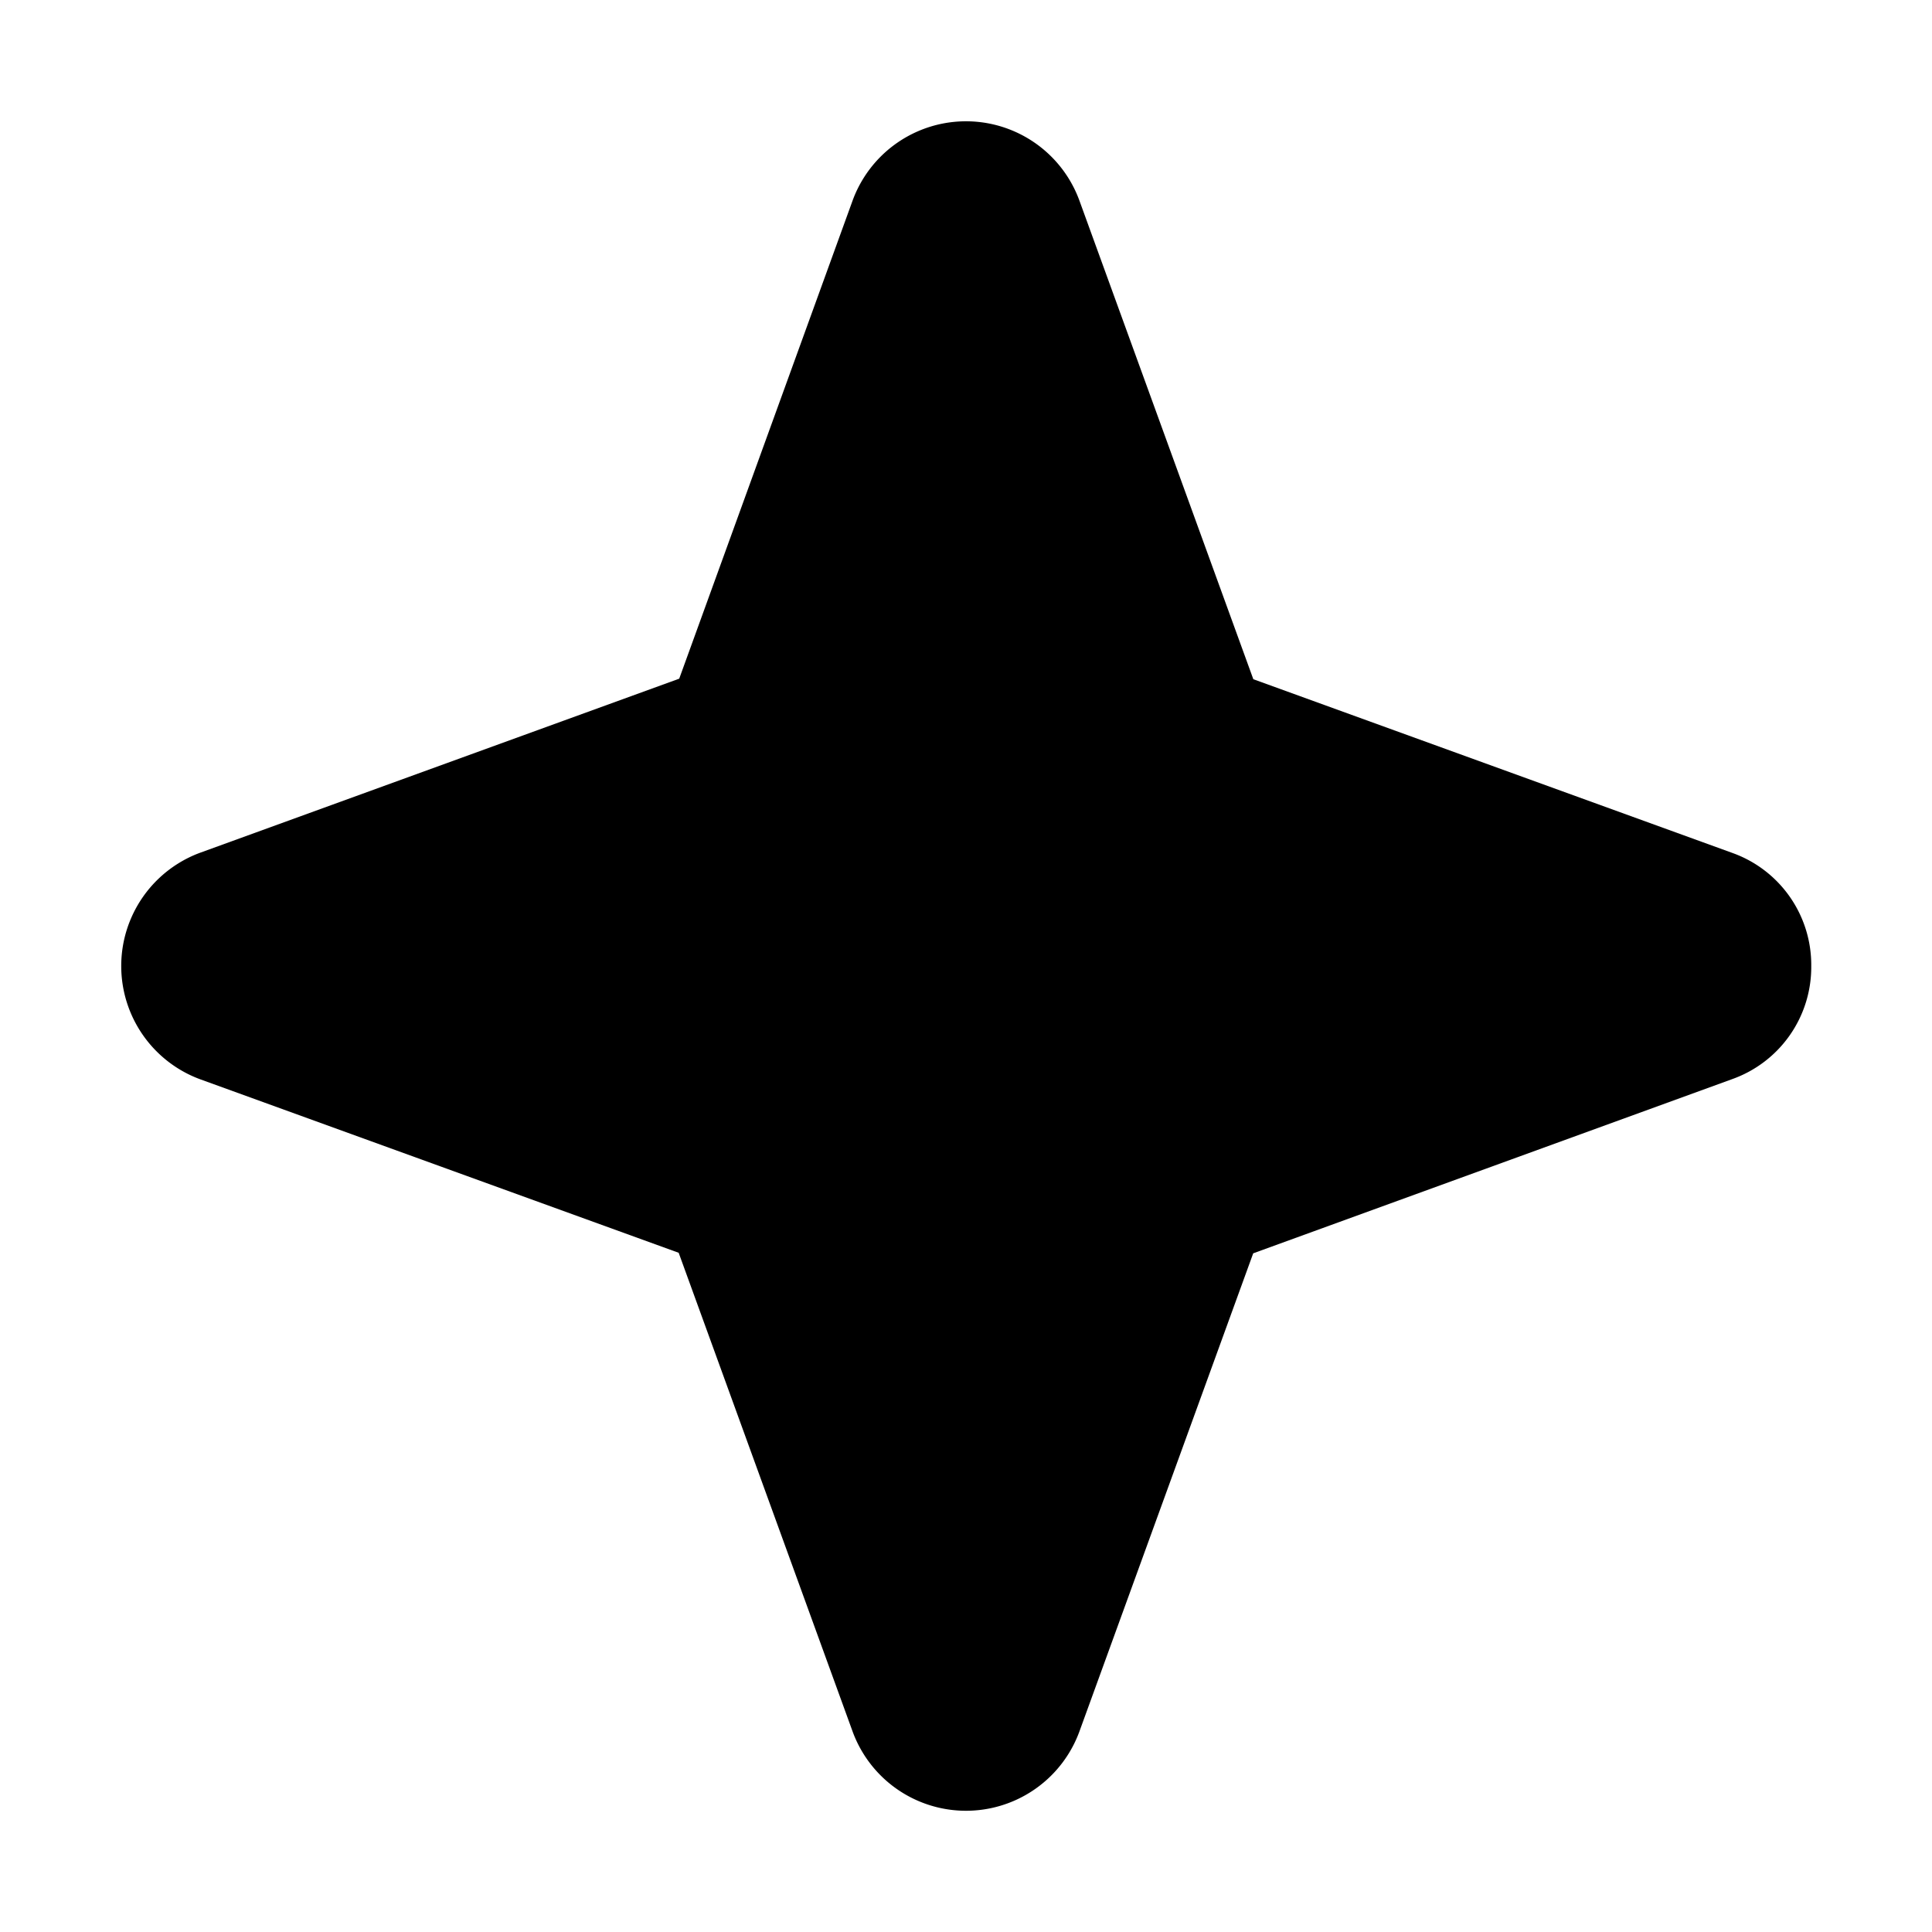 <svg xmlns="http://www.w3.org/2000/svg" fill="none" viewBox="0 0 32 32">
  <path fill="#000" d="M30 16a1.97 1.97 0 0 1-1.313 1.875l-7.93 2.884-2.882 7.929a2 2 0 0 1-3.75 0l-2.884-7.938-7.929-2.875a2 2 0 0 1 0-3.75l7.938-2.884 2.875-7.928a2 2 0 0 1 3.75 0l2.884 7.937 7.928 2.875A1.97 1.97 0 0 1 30 16"/>
</svg>
